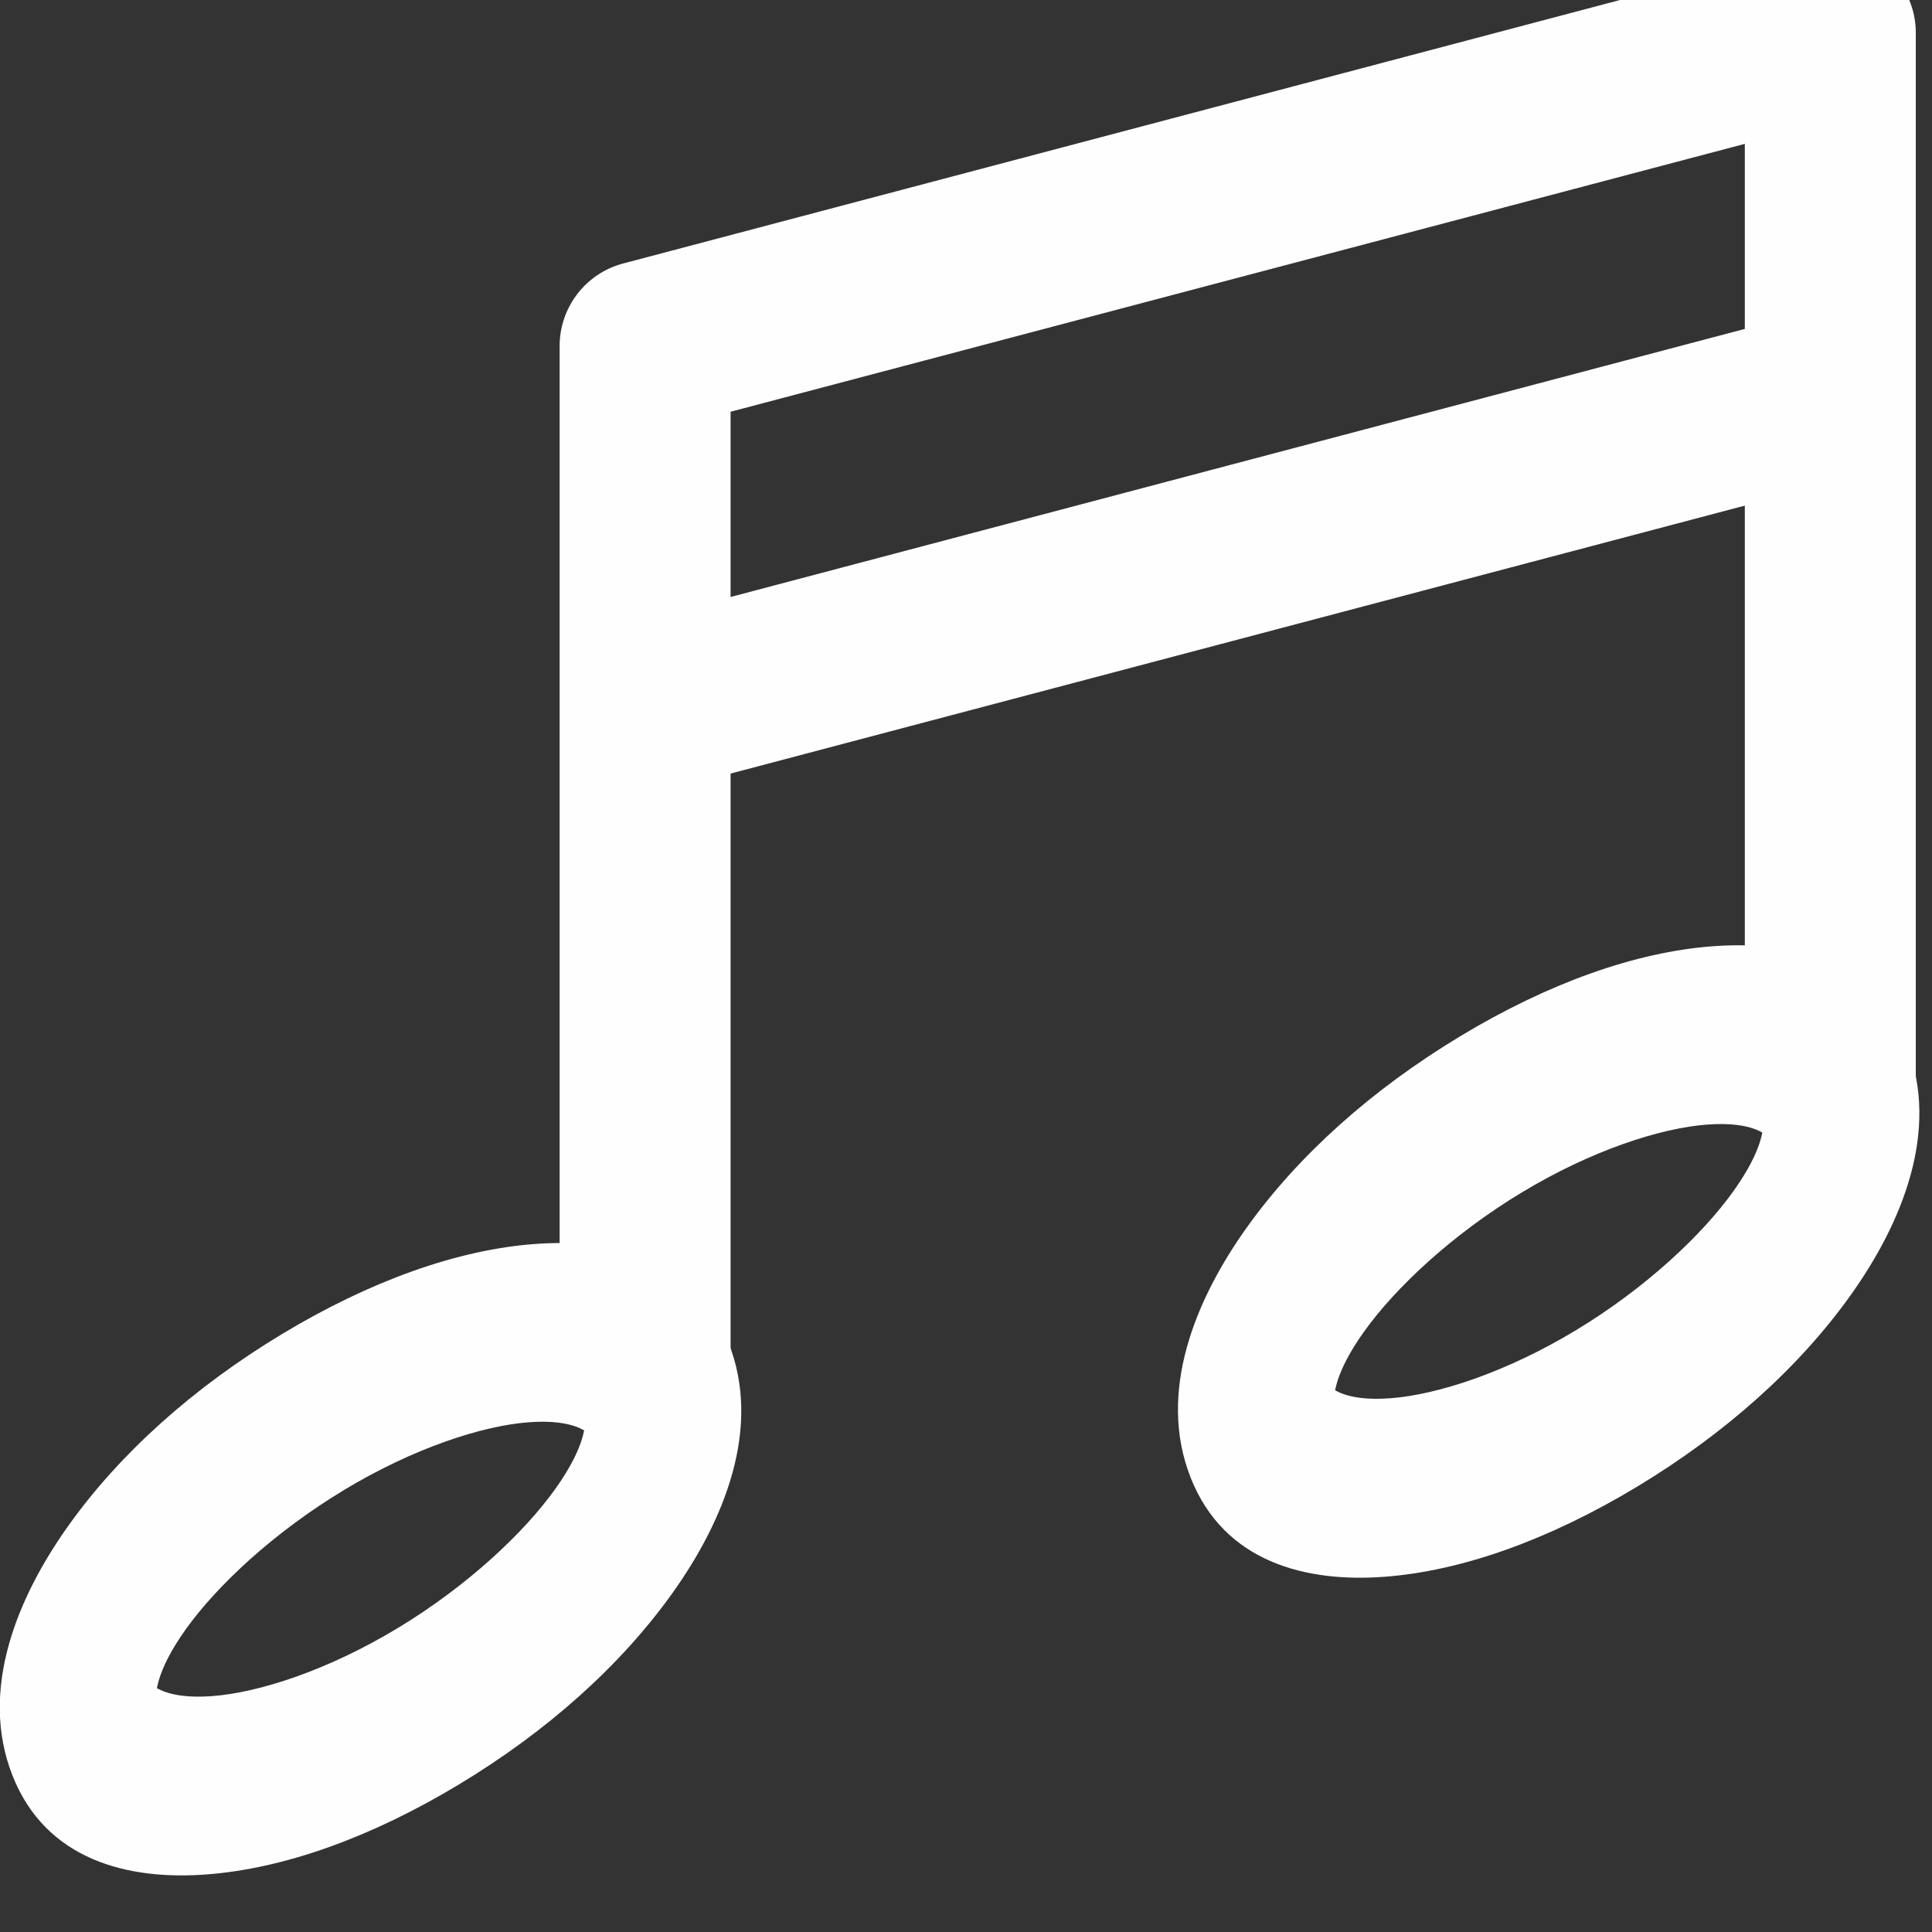 <svg height="19" viewBox="0 0 5.027 5.027" width="19" xmlns="http://www.w3.org/2000/svg"><rect x="0" y="0" width="5.027" height="5.027" fill="#333333" stroke="none"/><g fill="#fefefe" stroke="none" transform="matrix(.237 0 0 .237 -.383 -64.786)">
<path d="m17.648 284.735c-.969.584-1.777 1.307-2.343 2.099-.566.792-.986 1.809-.618 2.745.368.936 1.273 1.154 2.125 1.091.852-.063 1.81-.406 2.778-.99.969-.584 1.775-1.306 2.341-2.098.566-.792.987-1.81.619-2.746-.368-.936-1.275-1.153-2.127-1.089-.852.063-1.808.405-2.777.989zm.674 1.716c.767-.463 1.523-.708 2.038-.746.515-.038.629.127.612.083-.018-.044.017.169-.325.648-.342.479-.964 1.065-1.731 1.528-.767.463-1.523.708-2.038.746-.515.038-.629-.127-.612-.083.018.044-.017-.169.325-.648.342-.479.964-1.065 1.731-1.528z"/>
<path d="m4.712 288.005c-.969.584-1.775 1.306-2.341 2.098-.566.792-.987 1.81-.619 2.746.368.936 1.275 1.153 2.127 1.089.852-.063 1.808-.405 2.777-.989.969-.584 1.775-1.306 2.341-2.098.566-.792.987-1.81.619-2.746-.368-.936-1.275-1.153-2.127-1.089-.852.063-1.808.405-2.777.989zm.674 1.716c.767-.463 1.523-.71 2.038-.748.515-.038.63.129.613.085-.018-.044.017.169-.325.648-.342.479-.964 1.065-1.731 1.528-.767.463-1.523.708-2.038.746-.515.038-.629-.127-.612-.083.018.045-.018-.171.324-.65.342-.479.965-1.063 1.732-1.526z"/>
<path d="m21.471 276.785-13.012 3.439.479 1.812 13.014-3.438z"/>
<path d="m21.684 272.783a.938.938 0 0 0 -.213.029l-13.012 3.439a.938.938 0 0 0 -.699.906v11.783h1.877v-11.061l11.135-2.941v10.732h1.877v-11.951a.938.938 0 0 0 -.965-.938z"/>
</g>
</svg>